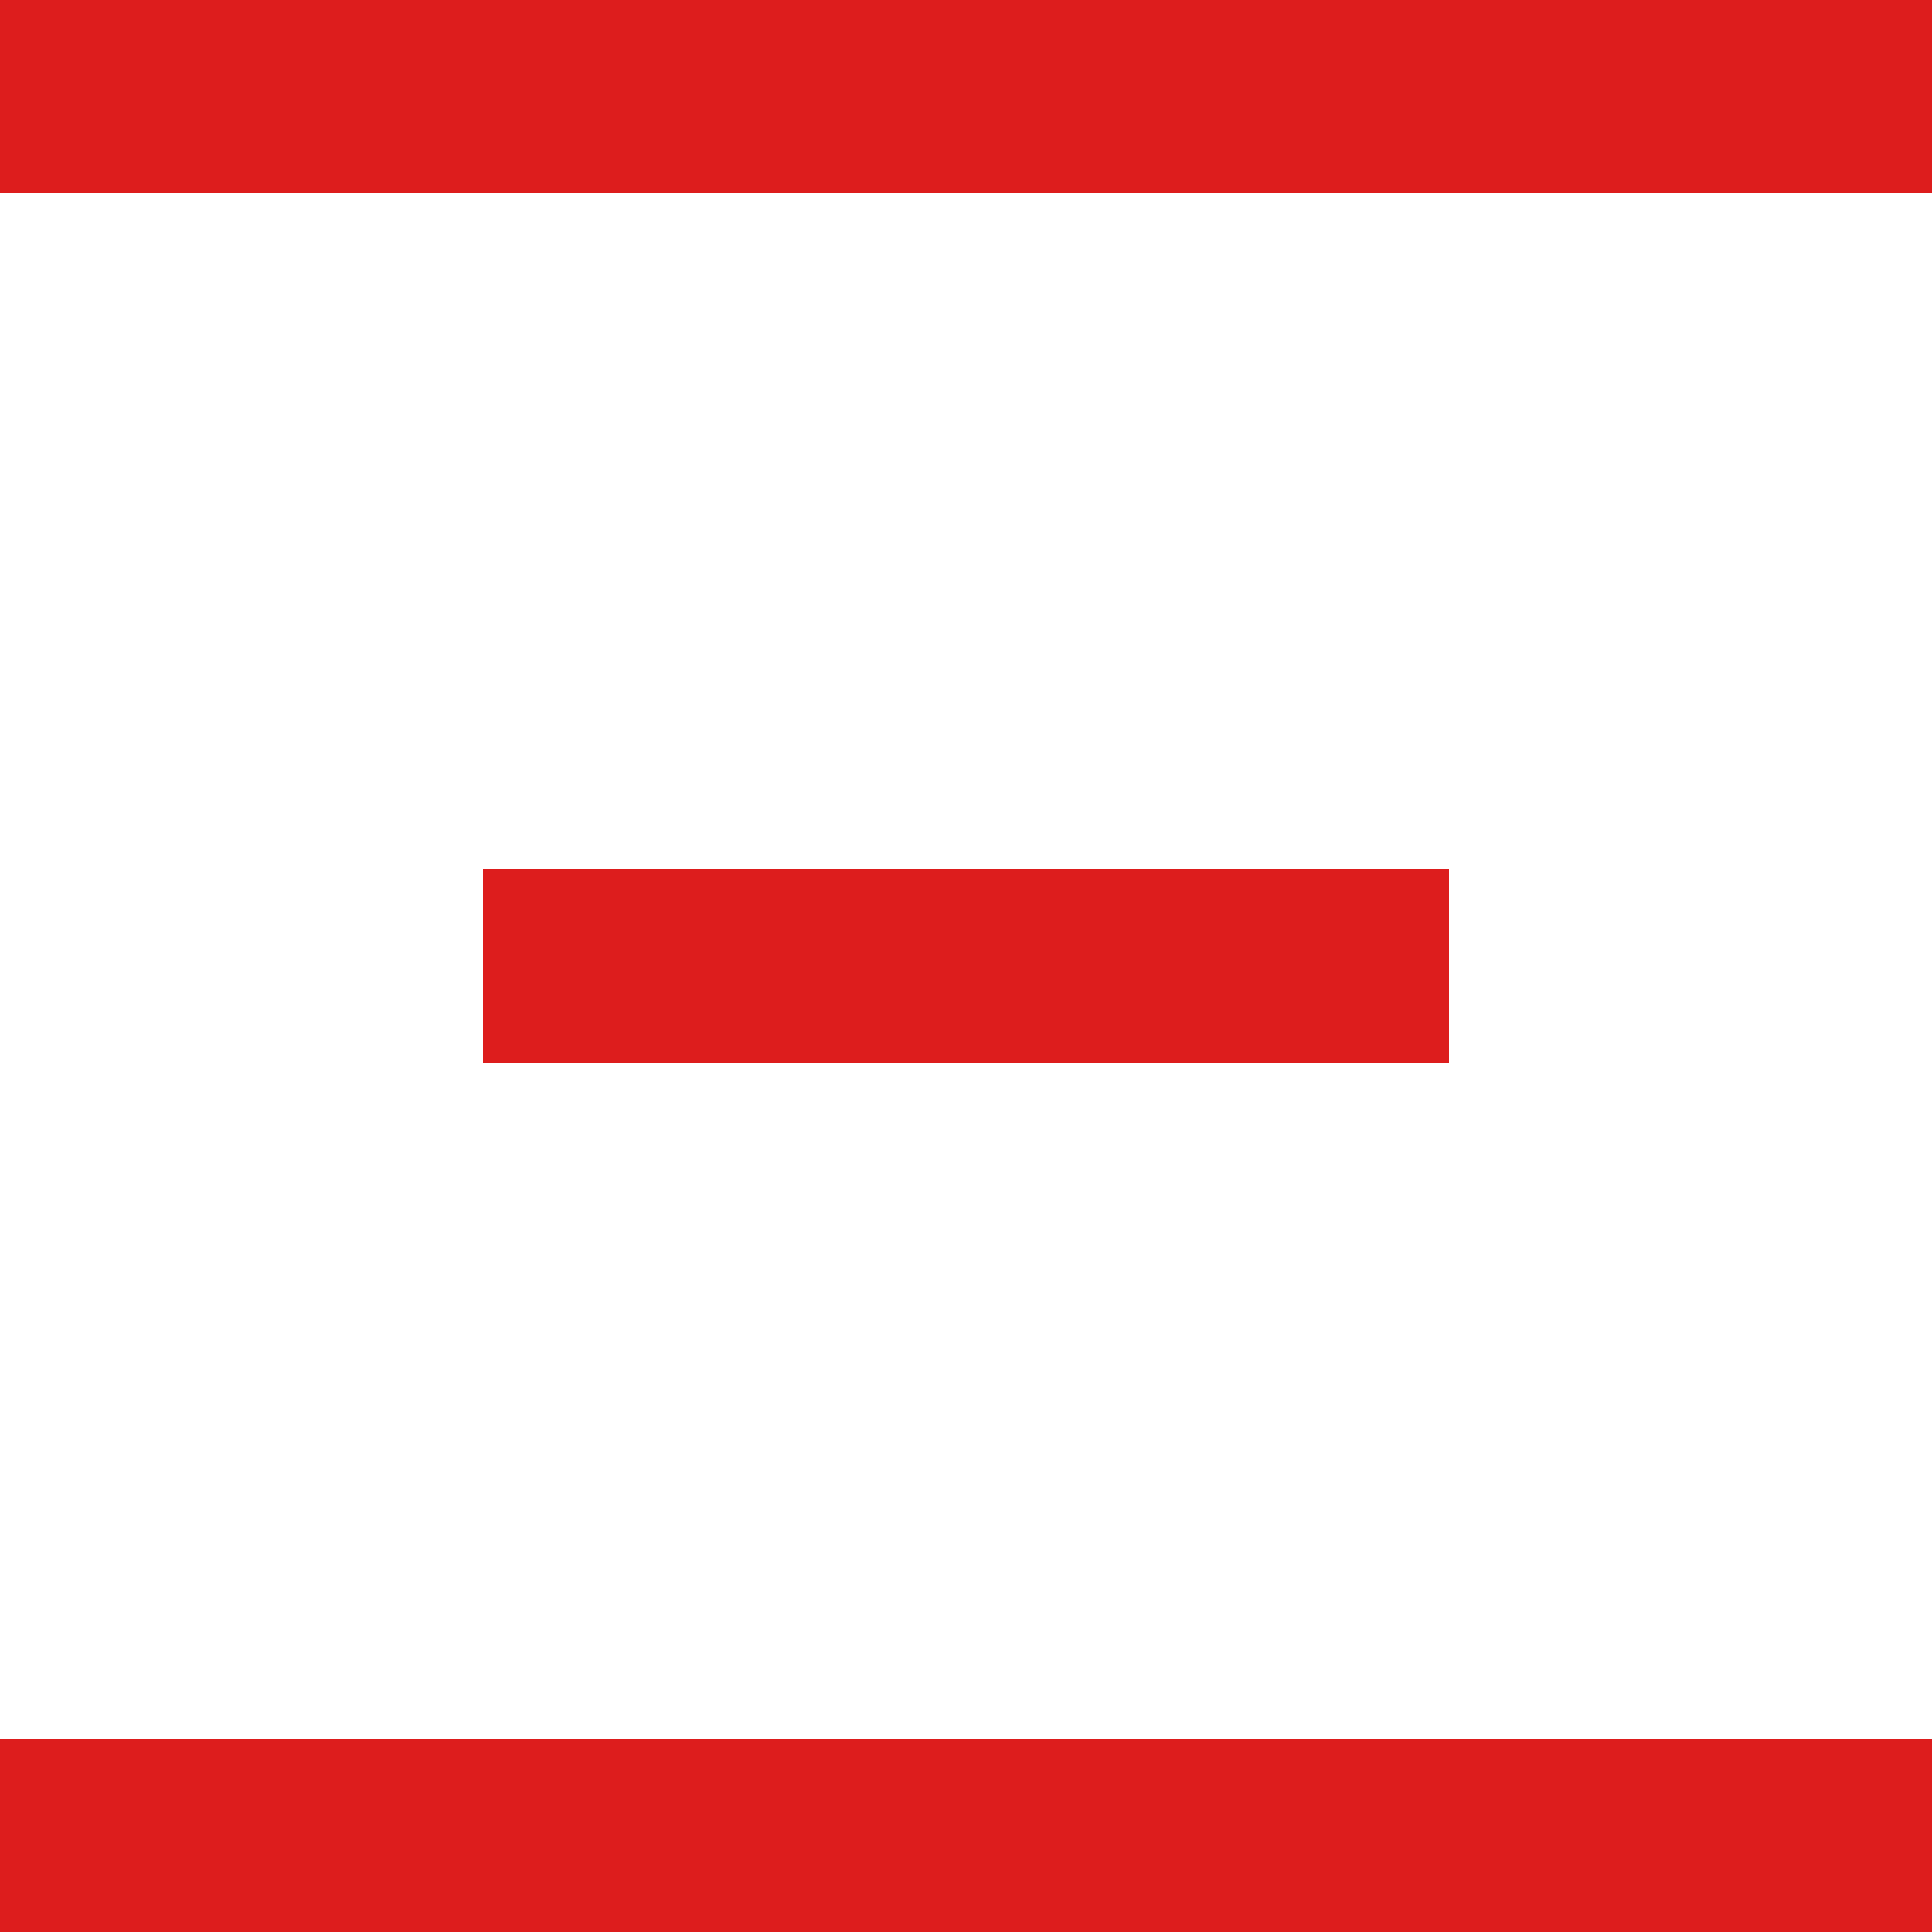 <svg width="1024" height="1024" viewBox="0 0 1024 1024" fill="none" xmlns="http://www.w3.org/2000/svg">
<rect width="1024" height="102.4" fill="#DD1D1D"/>
<rect x="256" y="460.801" width="512" height="102.4" fill="#DD1D1D"/>
<rect y="921.602" width="1024" height="102.4" fill="#DD1D1D"/>
</svg>
